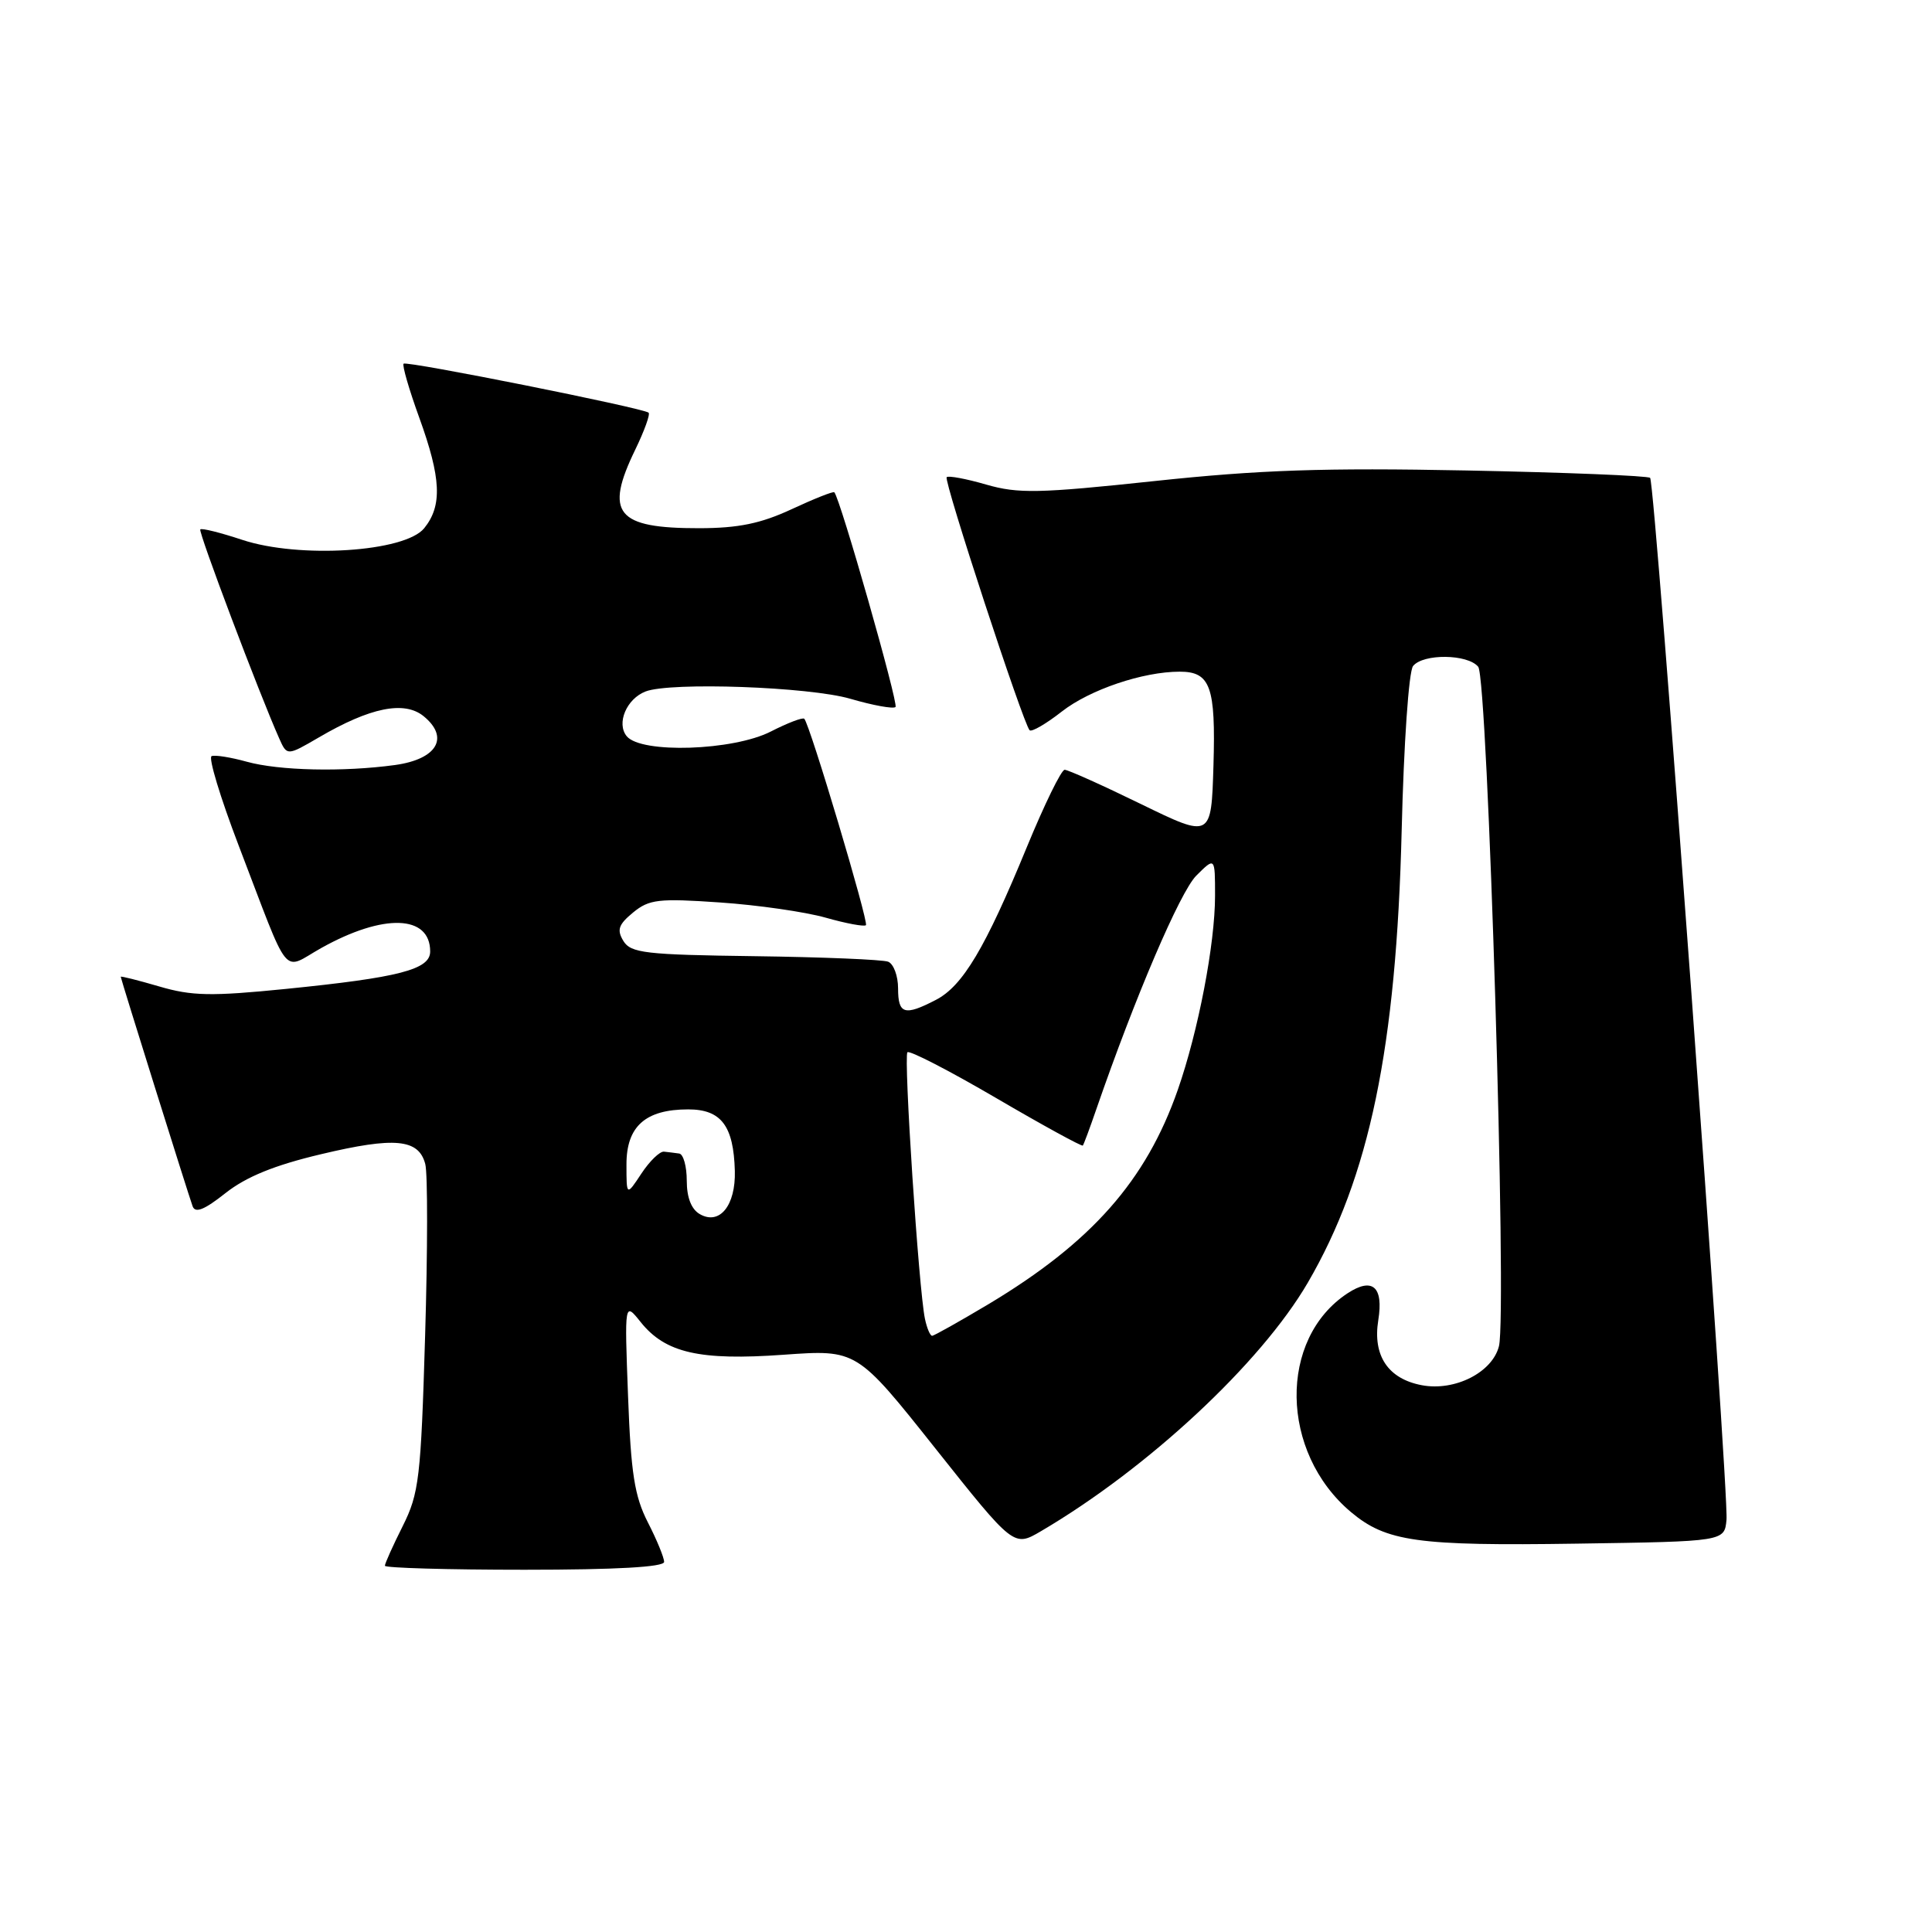 <?xml version="1.0" encoding="UTF-8" standalone="no"?>
<!DOCTYPE svg PUBLIC "-//W3C//DTD SVG 1.1//EN" "http://www.w3.org/Graphics/SVG/1.1/DTD/svg11.dtd" >
<svg xmlns="http://www.w3.org/2000/svg" xmlns:xlink="http://www.w3.org/1999/xlink" version="1.1" viewBox="0 0 256 256">
 <g >
 <path fill="currentColor"
d=" M 88.00 206.96 C 88.00 206.39 87.03 204.03 85.84 201.71 C 84.08 198.27 83.60 195.22 83.22 185.00 C 82.75 172.50 82.75 172.50 84.89 175.18 C 88.16 179.27 92.70 180.31 103.84 179.51 C 113.53 178.82 113.53 178.82 123.93 191.91 C 134.33 205.00 134.33 205.00 137.92 202.90 C 152.10 194.57 167.05 180.65 173.28 169.98 C 181.47 155.92 185.02 138.83 185.73 110.00 C 186.01 98.53 186.67 88.95 187.24 88.25 C 188.58 86.59 194.47 86.65 195.87 88.35 C 197.14 89.88 199.71 174.03 198.62 178.37 C 197.75 181.85 192.78 184.37 188.41 183.55 C 183.93 182.71 181.87 179.64 182.63 174.93 C 183.34 170.50 181.87 169.20 178.57 171.36 C 169.37 177.39 169.59 192.43 179.00 200.35 C 183.68 204.28 187.78 204.86 209.00 204.54 C 228.50 204.25 228.50 204.25 228.77 201.38 C 229.12 197.69 219.32 63.99 218.65 63.32 C 218.37 63.04 207.43 62.60 194.32 62.34 C 175.43 61.97 166.88 62.26 153.00 63.74 C 137.62 65.38 134.92 65.43 130.68 64.21 C 128.03 63.44 125.67 63.00 125.44 63.23 C 125.01 63.66 135.58 95.91 136.43 96.76 C 136.69 97.03 138.62 95.91 140.70 94.28 C 144.41 91.38 151.45 89.00 156.32 89.00 C 160.39 89.00 161.10 90.98 160.79 101.44 C 160.50 111.08 160.50 111.08 151.18 106.54 C 146.06 104.04 141.51 102.00 141.07 102.00 C 140.63 102.00 138.38 106.61 136.06 112.25 C 130.56 125.63 127.57 130.65 124.01 132.49 C 119.85 134.65 119.00 134.39 119.00 130.97 C 119.00 129.30 118.40 127.71 117.68 127.43 C 116.95 127.15 109.01 126.82 100.03 126.70 C 85.51 126.51 83.59 126.29 82.60 124.68 C 81.71 123.21 81.95 122.51 83.89 120.91 C 86.02 119.16 87.27 119.02 95.39 119.58 C 100.40 119.92 106.71 120.83 109.42 121.60 C 112.13 122.37 114.52 122.81 114.74 122.59 C 115.13 122.20 107.31 95.97 106.57 95.24 C 106.36 95.03 104.37 95.79 102.14 96.93 C 97.15 99.48 84.98 99.88 83.05 97.56 C 81.64 95.86 83.02 92.59 85.55 91.62 C 88.87 90.35 107.21 91.00 112.67 92.59 C 115.68 93.47 118.38 93.96 118.66 93.68 C 119.08 93.25 111.33 66.03 110.55 65.23 C 110.41 65.08 107.86 66.09 104.90 67.47 C 100.81 69.37 97.85 69.98 92.68 69.99 C 81.66 70.01 80.06 68.04 84.19 59.55 C 85.39 57.07 86.18 54.88 85.94 54.68 C 85.17 54.05 53.88 47.79 53.48 48.19 C 53.27 48.40 54.20 51.61 55.55 55.33 C 58.46 63.36 58.63 67.00 56.21 69.99 C 53.65 73.15 39.66 74.04 32.09 71.53 C 29.22 70.58 26.72 69.95 26.54 70.15 C 26.25 70.46 34.36 91.93 36.99 97.83 C 38.03 100.17 38.03 100.17 42.27 97.70 C 49.04 93.74 53.56 92.82 56.12 94.89 C 59.60 97.72 57.92 100.60 52.34 101.37 C 45.45 102.31 36.98 102.12 32.69 100.93 C 30.60 100.35 28.50 100.01 28.04 100.19 C 27.58 100.36 29.19 105.67 31.61 112.00 C 38.59 130.22 37.26 128.58 42.58 125.61 C 50.82 121.01 57.00 121.21 57.00 126.08 C 57.00 128.47 52.89 129.53 37.85 131.04 C 27.99 132.03 25.41 131.98 21.10 130.71 C 18.29 129.89 16.00 129.31 16.00 129.43 C 16.00 129.69 24.87 158.01 25.52 159.83 C 25.87 160.80 27.08 160.31 29.88 158.09 C 32.62 155.93 36.36 154.40 42.53 152.94 C 52.31 150.61 55.48 150.91 56.35 154.24 C 56.68 155.48 56.67 165.72 56.33 177.00 C 55.77 195.86 55.53 197.88 53.36 202.22 C 52.06 204.81 51.00 207.17 51.00 207.47 C 51.00 207.76 59.33 208.00 69.50 208.00 C 81.64 208.00 88.00 207.64 88.00 206.96 Z  M 122.56 174.75 C 121.74 170.90 119.71 139.96 120.24 139.43 C 120.52 139.15 125.81 141.88 132.00 145.50 C 138.19 149.12 143.36 151.95 143.48 151.79 C 143.61 151.63 144.41 149.47 145.26 147.00 C 150.40 132.12 156.36 118.19 158.51 116.03 C 161.00 113.55 161.00 113.55 161.00 118.68 C 161.00 125.09 158.78 136.63 156.06 144.42 C 151.85 156.46 144.64 164.62 130.98 172.81 C 127.12 175.11 123.76 177.00 123.51 177.00 C 123.25 177.00 122.82 175.99 122.56 174.75 Z  M 92.75 160.89 C 91.61 160.25 91.00 158.69 91.00 156.45 C 91.00 154.55 90.55 152.93 90.00 152.85 C 89.45 152.77 88.54 152.66 87.98 152.60 C 87.43 152.54 86.08 153.85 84.99 155.50 C 83.01 158.50 83.01 158.50 83.01 154.31 C 83.00 149.25 85.52 147.00 91.19 147.00 C 95.56 147.00 97.21 149.17 97.37 155.16 C 97.49 159.73 95.36 162.37 92.75 160.89 Z "/>
</g>
</svg>